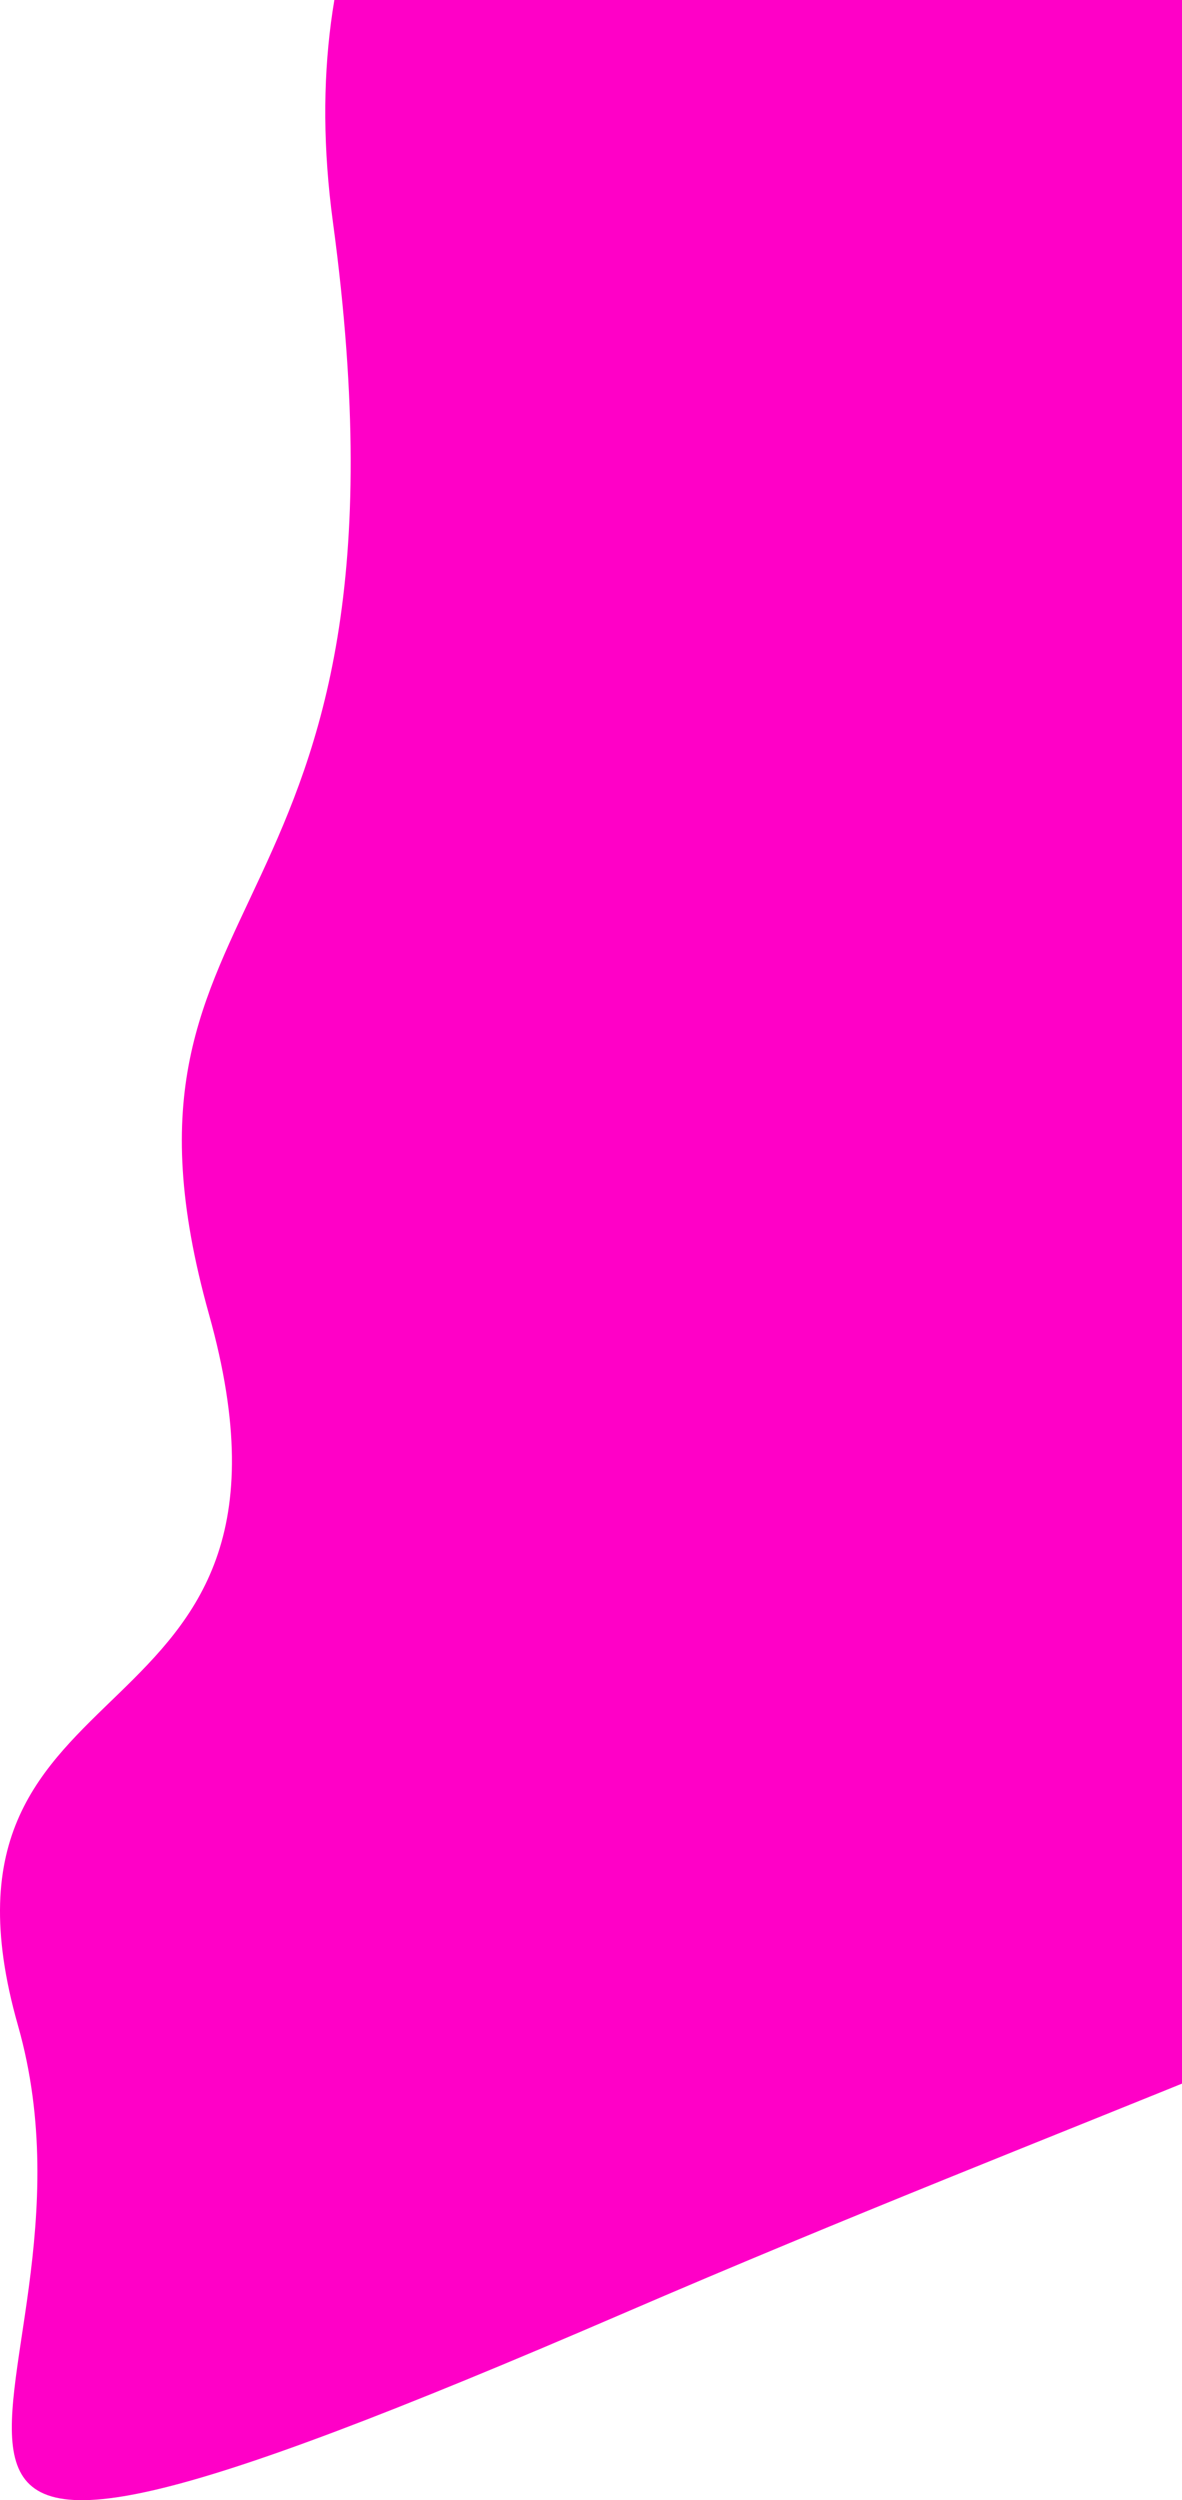 <svg width="219" height="463" viewBox="0 0 219 463" fill="none" xmlns="http://www.w3.org/2000/svg">
<path d="M61.683 41.123C47.141 -66.505 148.102 -99.138 200.4 -102C228.782 -76.874 294.346 -13.073 329.551 41.123C373.558 108.868 332.421 147.034 356.338 243.403C380.255 339.773 285.544 355.039 115.257 428.509C-55.031 501.979 23.416 445.684 3.326 375.076C-16.764 304.469 61.683 325.46 38.723 243.403C15.762 161.346 79.86 175.658 61.683 41.123Z" fill="#FF00C7"/>
</svg>
